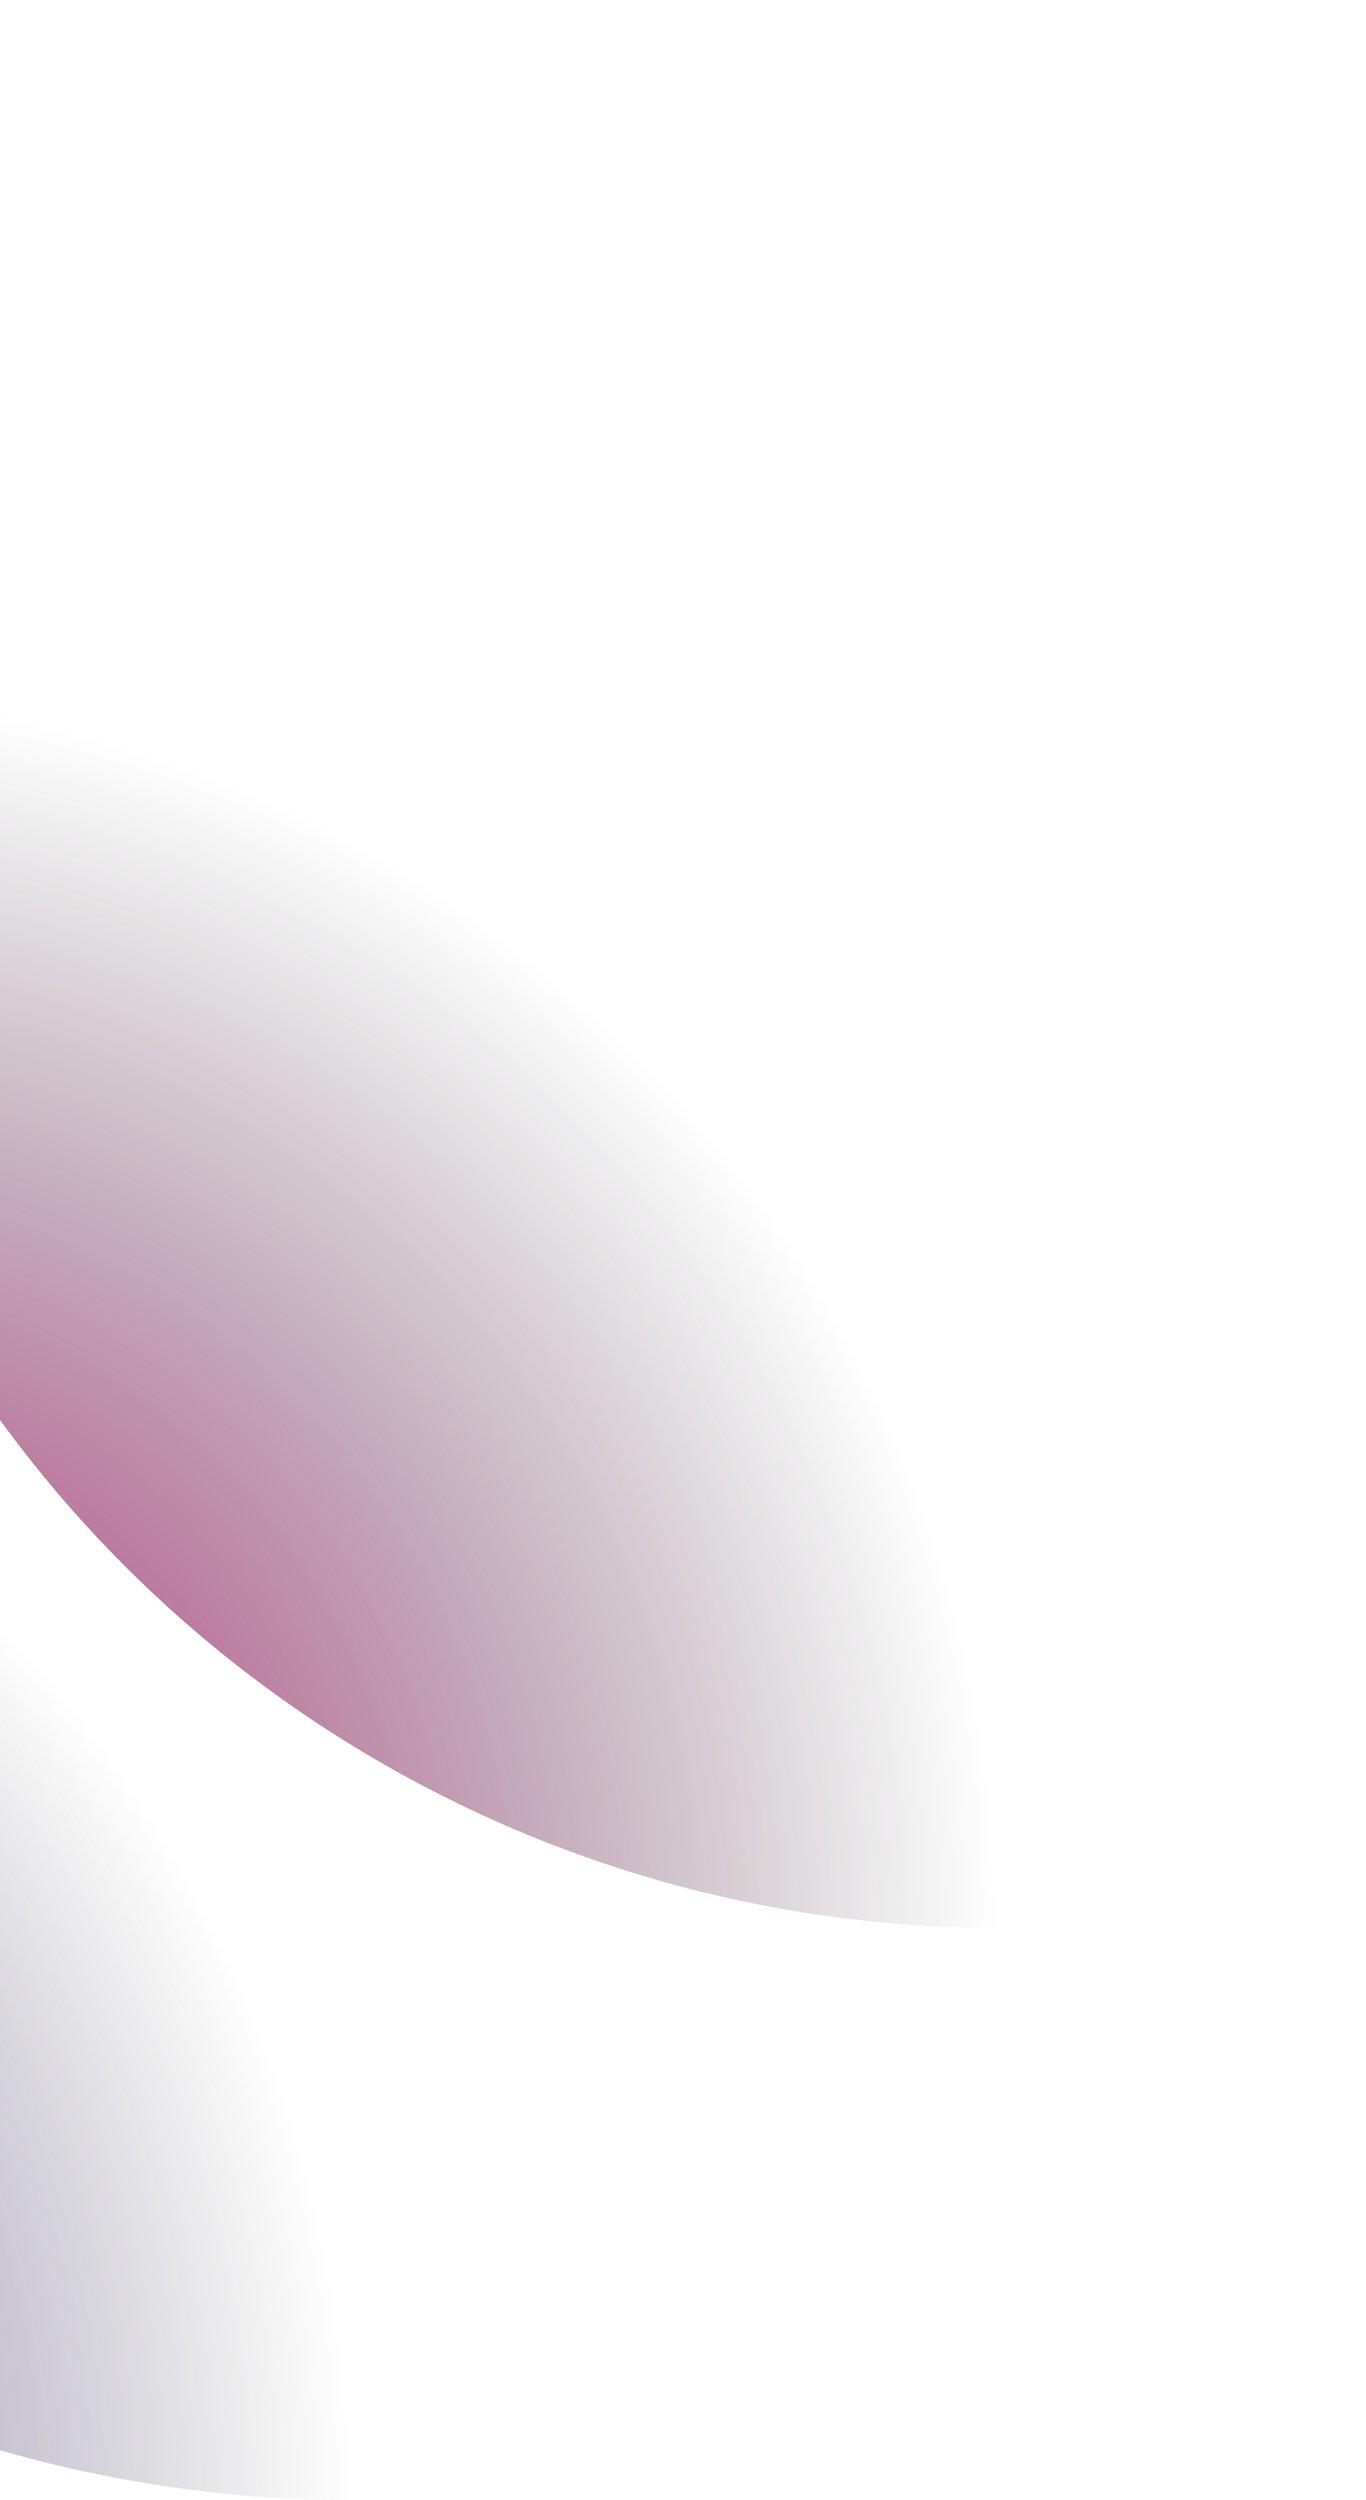 <svg width="375" height="686" viewBox="0 0 375 686" fill="none" xmlns="http://www.w3.org/2000/svg">
<circle r="339" transform="matrix(-1 0 0 1 274 190)" fill="url(#paint0_radial_519_9616)"/>
<circle r="350" transform="matrix(-1 0 0 1 97 336)" fill="url(#paint1_radial_519_9616)"/>
<defs>
<radialGradient id="paint0_radial_519_9616" cx="0" cy="0" r="1" gradientUnits="userSpaceOnUse" gradientTransform="translate(339 339) rotate(90) scale(339)">
<stop stop-color="#E01B84"/>
<stop offset="1" stop-color="#1B1C24" stop-opacity="0"/>
</radialGradient>
<radialGradient id="paint1_radial_519_9616" cx="0" cy="0" r="1" gradientUnits="userSpaceOnUse" gradientTransform="translate(350 350) rotate(90) scale(350)">
<stop stop-color="#7C3FE0"/>
<stop offset="1" stop-color="#1B1C24" stop-opacity="0"/>
</radialGradient>
</defs>
</svg>
